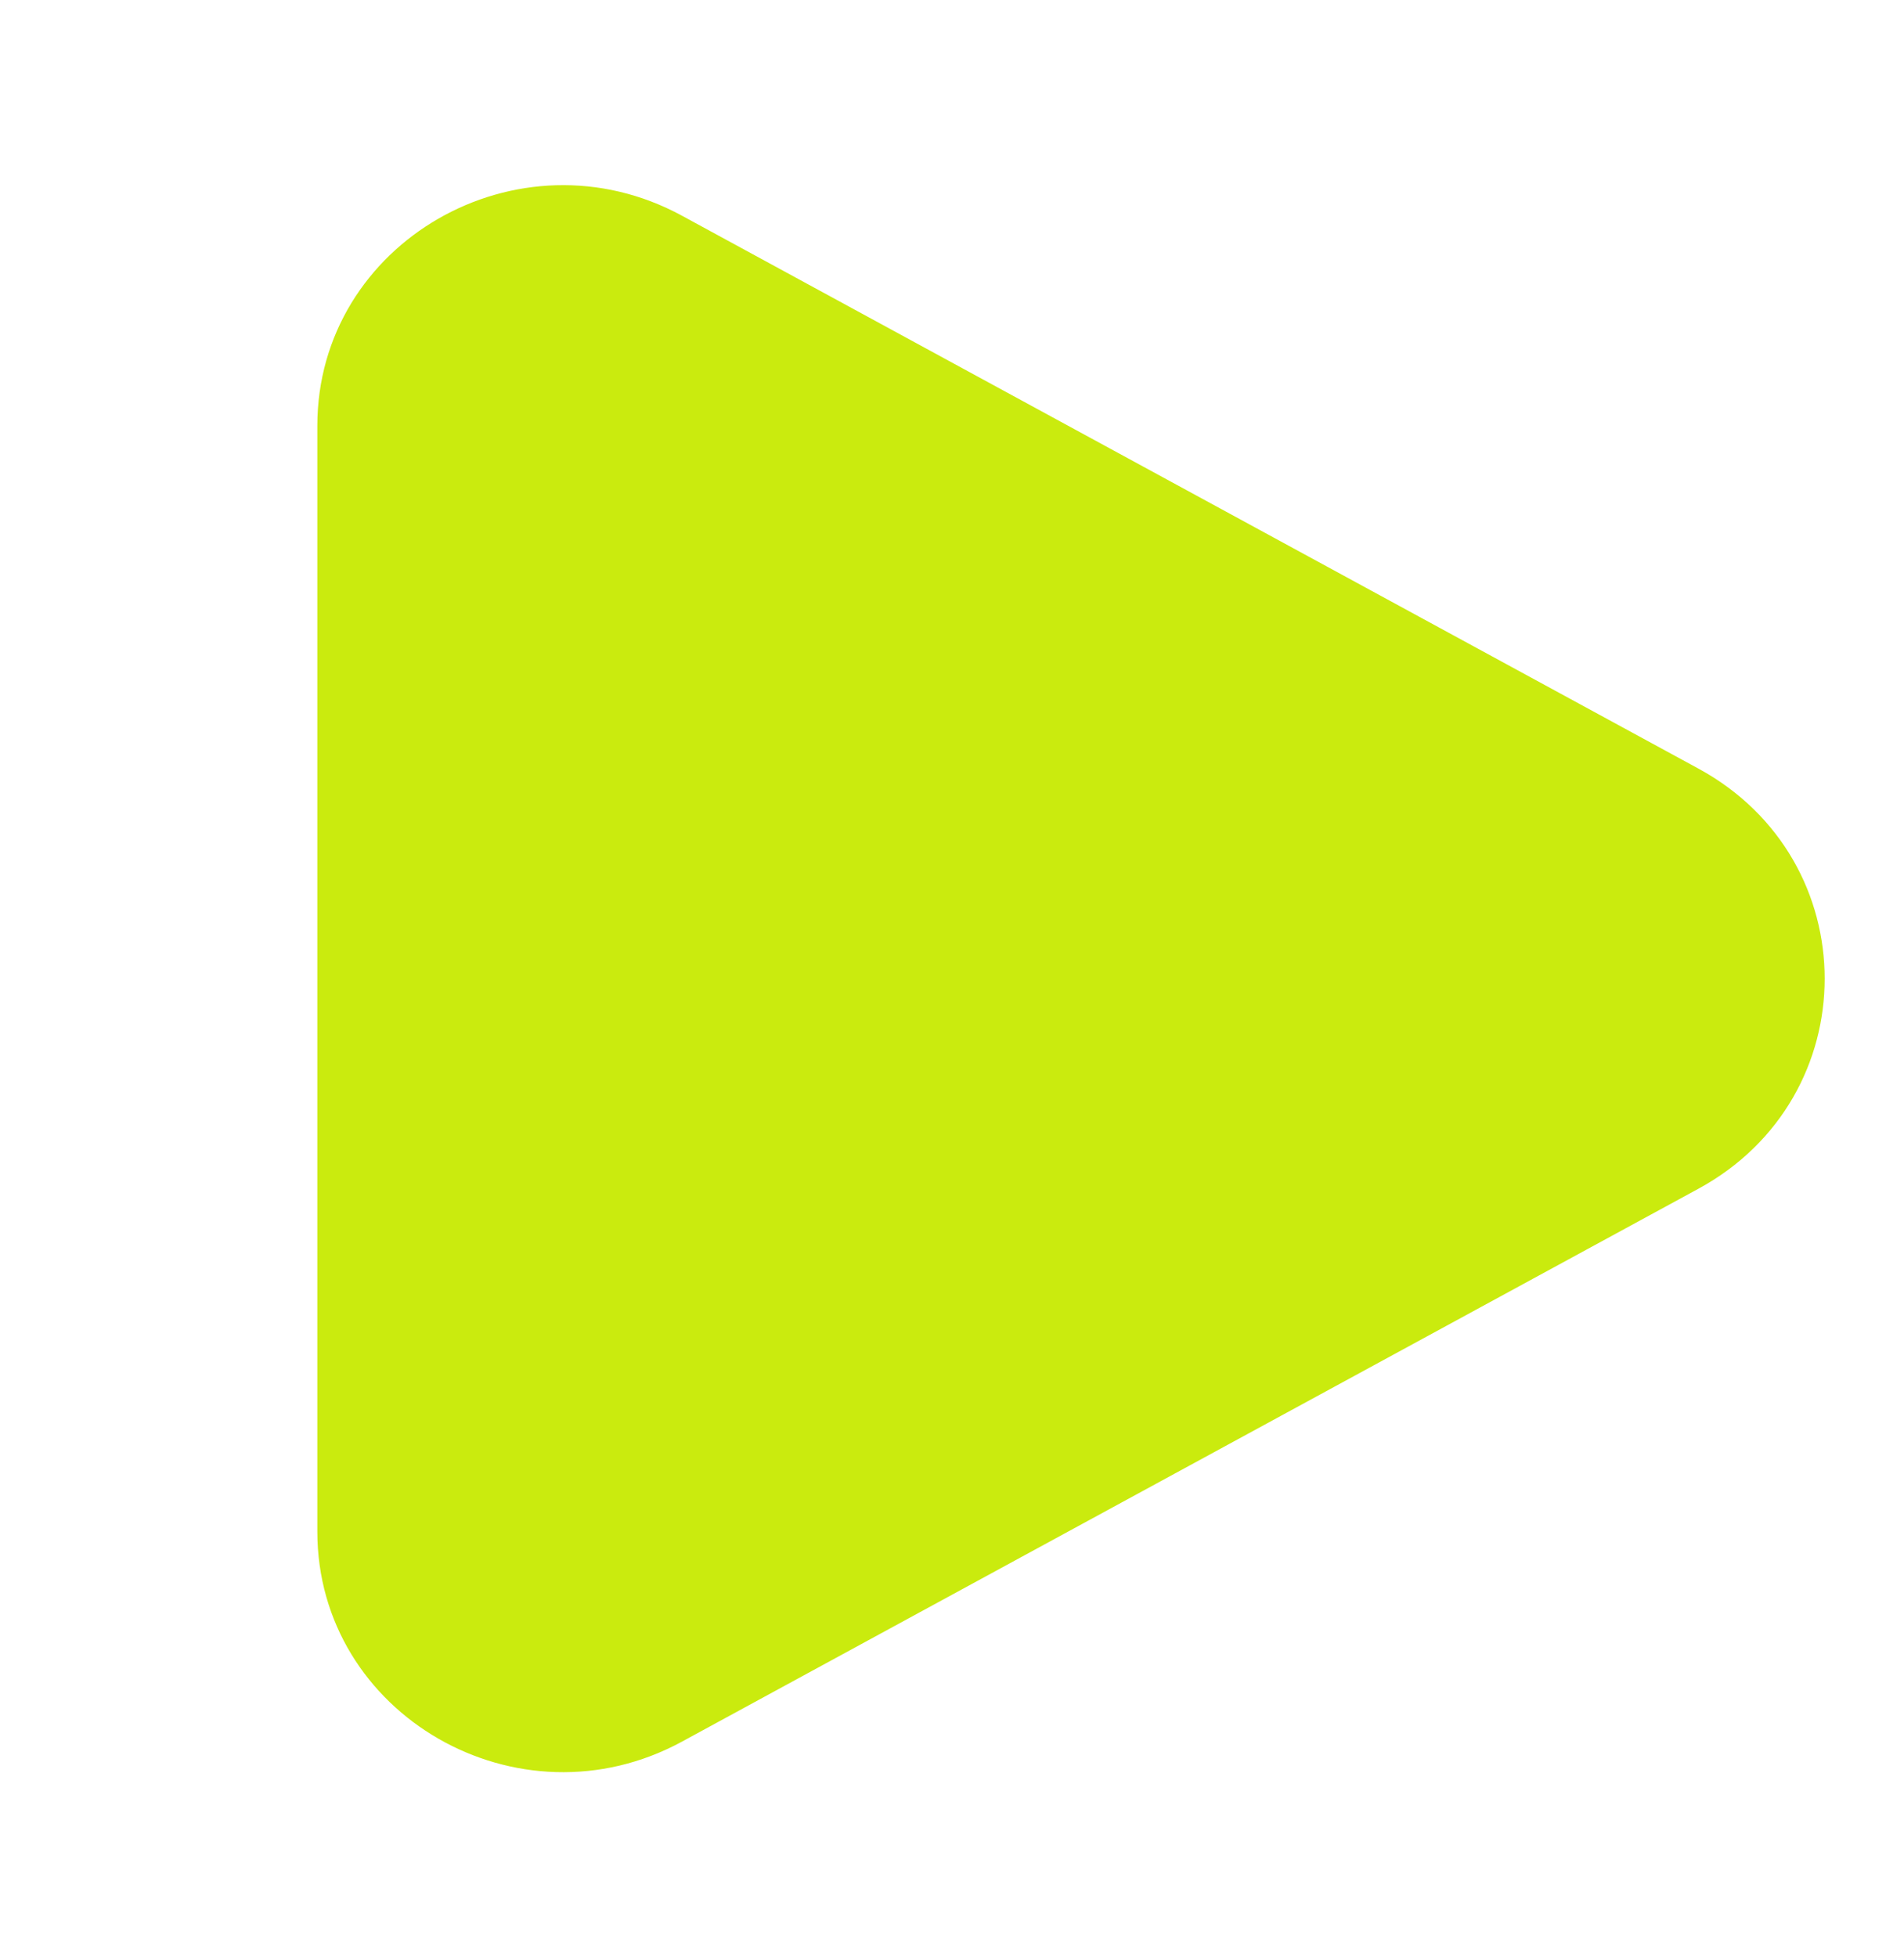 <svg width="36" height="37" viewBox="0 0 36 37" fill="none" xmlns="http://www.w3.org/2000/svg">
<path d="M32.113 14.529C35.296 16.26 35.296 20.74 32.113 22.471L12.895 32.922C9.802 34.604 6 32.414 6 28.951L6 8.049C6 4.586 9.802 2.396 12.895 4.078L32.113 14.529Z" fill="#CAEB0E"/>
</svg>
